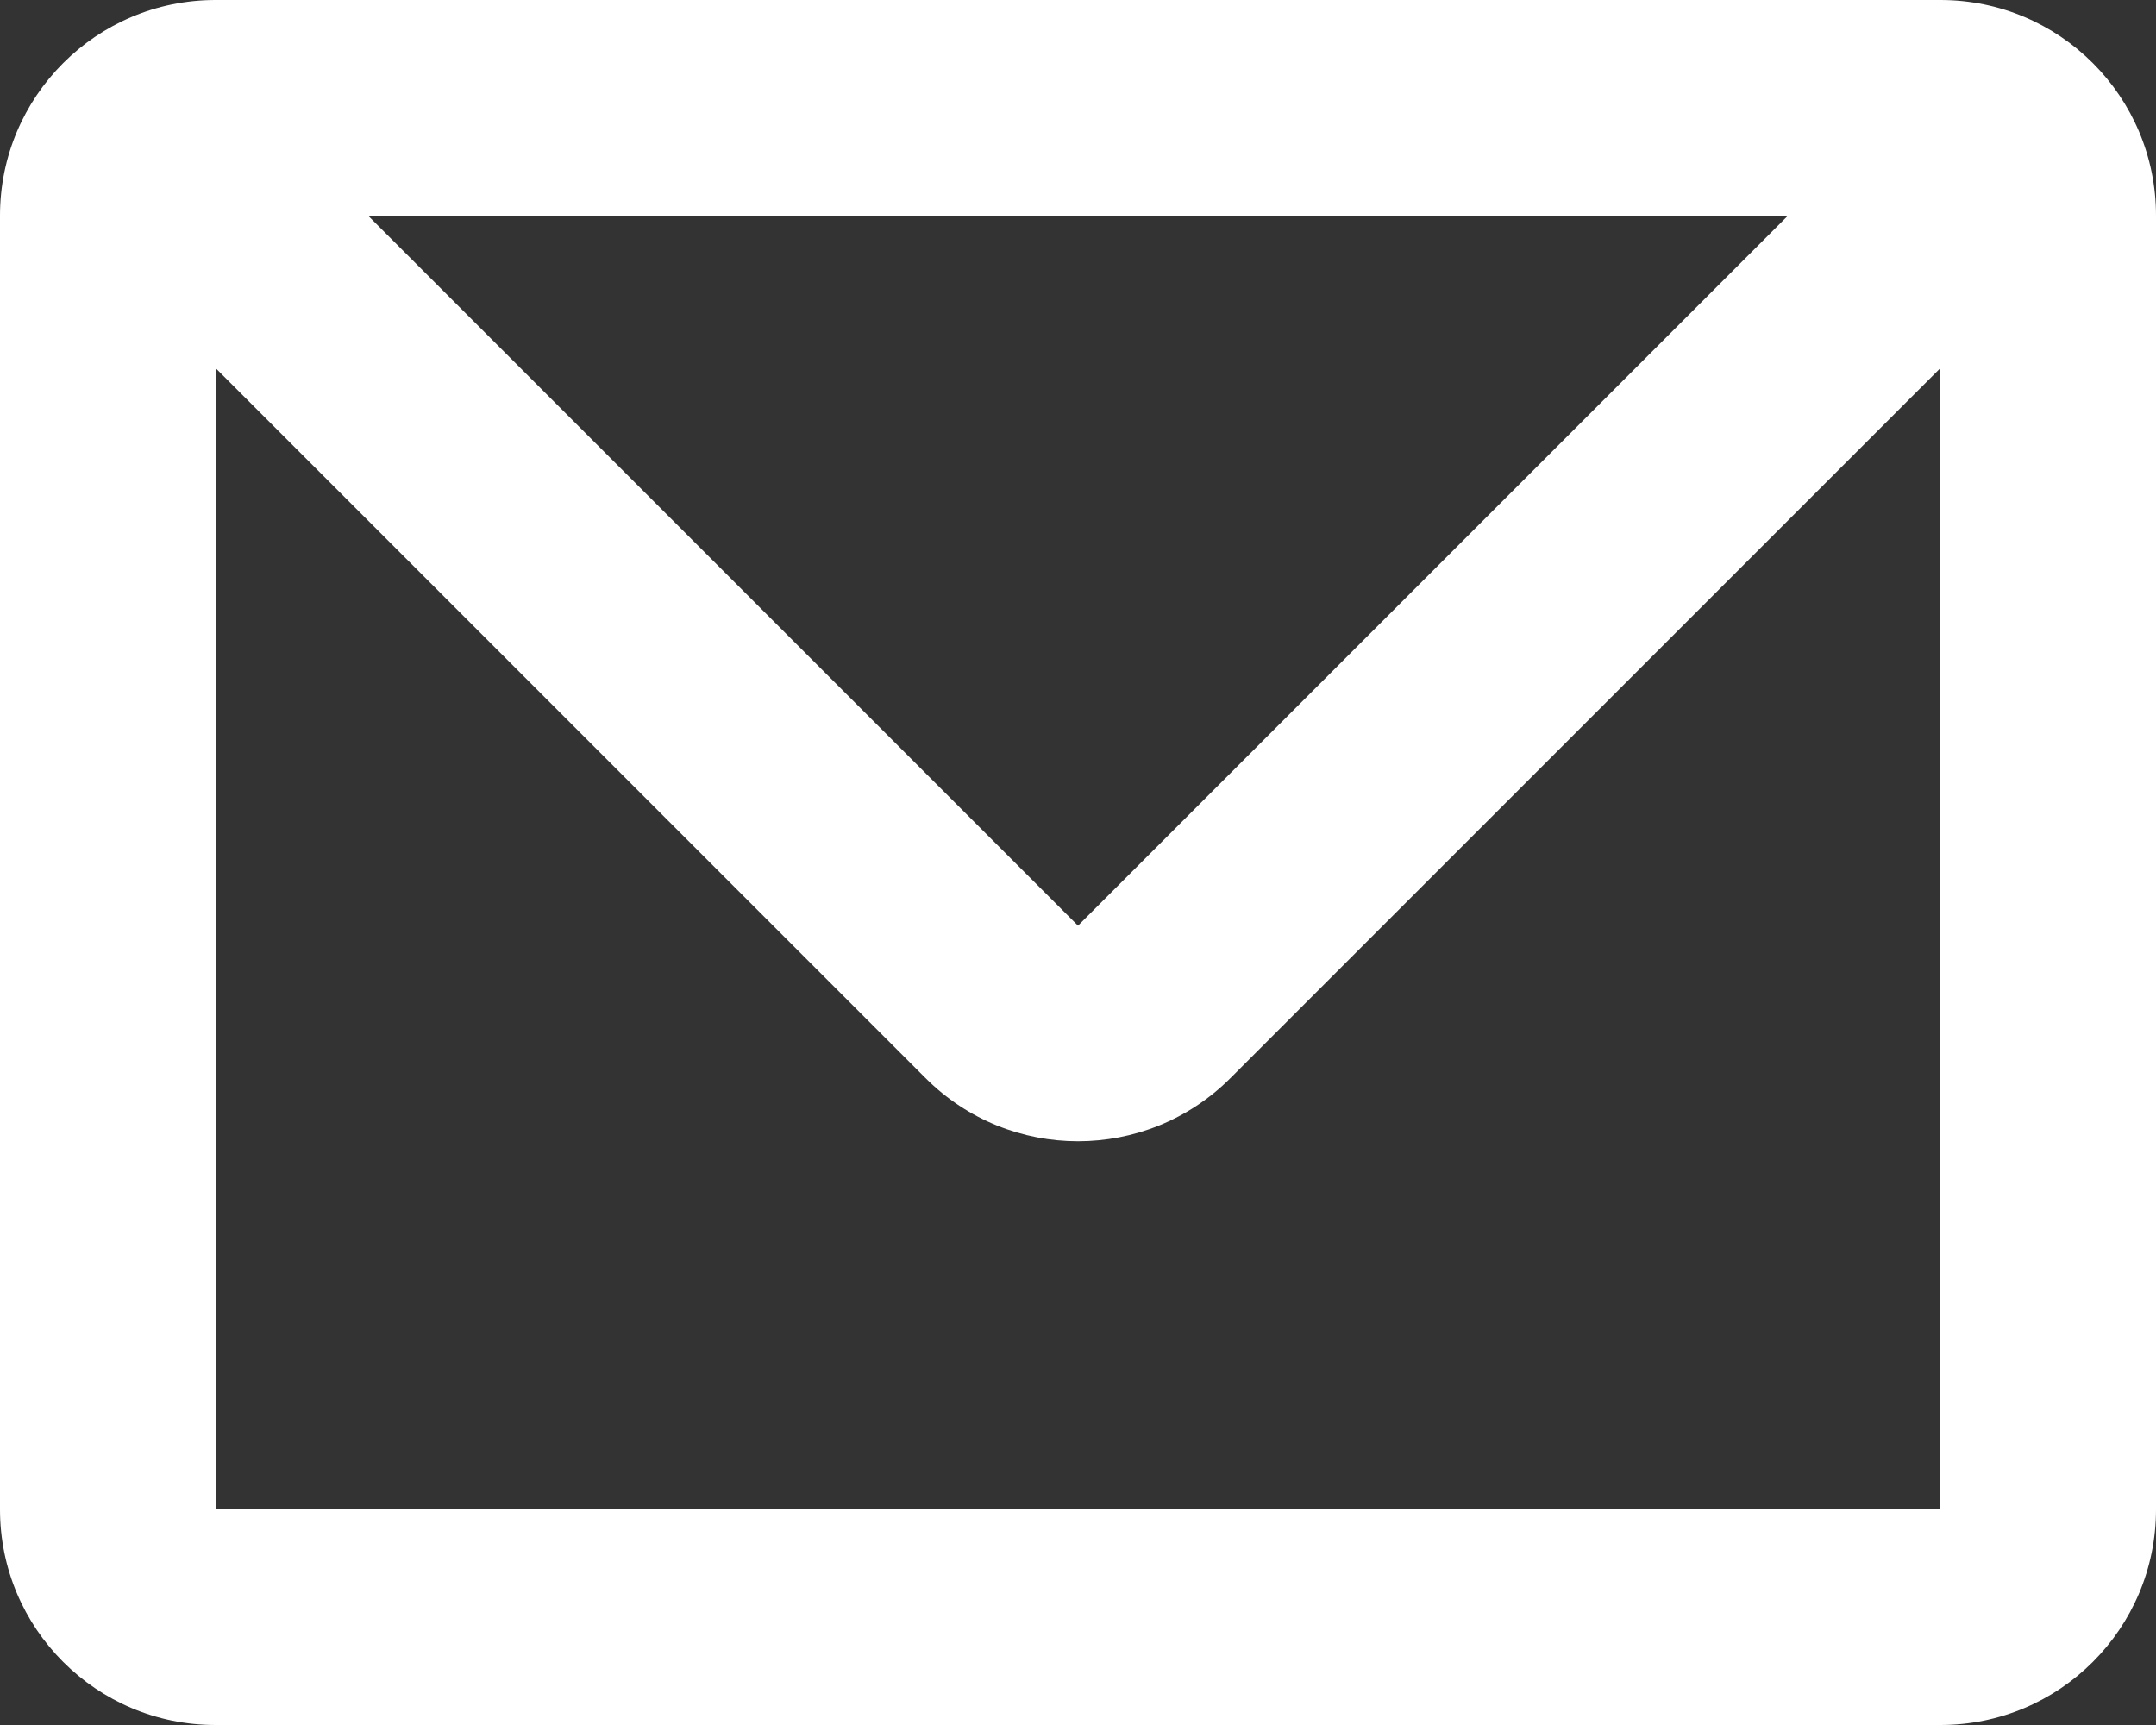 <svg width="20" height="16" viewBox="0 0 20 16" fill="none" xmlns="http://www.w3.org/2000/svg">
<rect x="0" y="0" width="20" height="16" fill="#333333" stroke="none"/>
<path fill-rule="evenodd" clip-rule="evenodd" d="M0 2C0 0.895 0.895 0 2 0H18C19.105 0 20 0.895 20 2V14C20 15.105 19.105 16 18 16H2C0.895 16 0 15.105 0 14V2ZM3.414 2H16.586L10 8.586L3.414 2ZM2 3.414V14H18V3.414L11.414 10C10.633 10.781 9.367 10.781 8.586 10L2 3.414Z" fill="white"/>
</svg>
